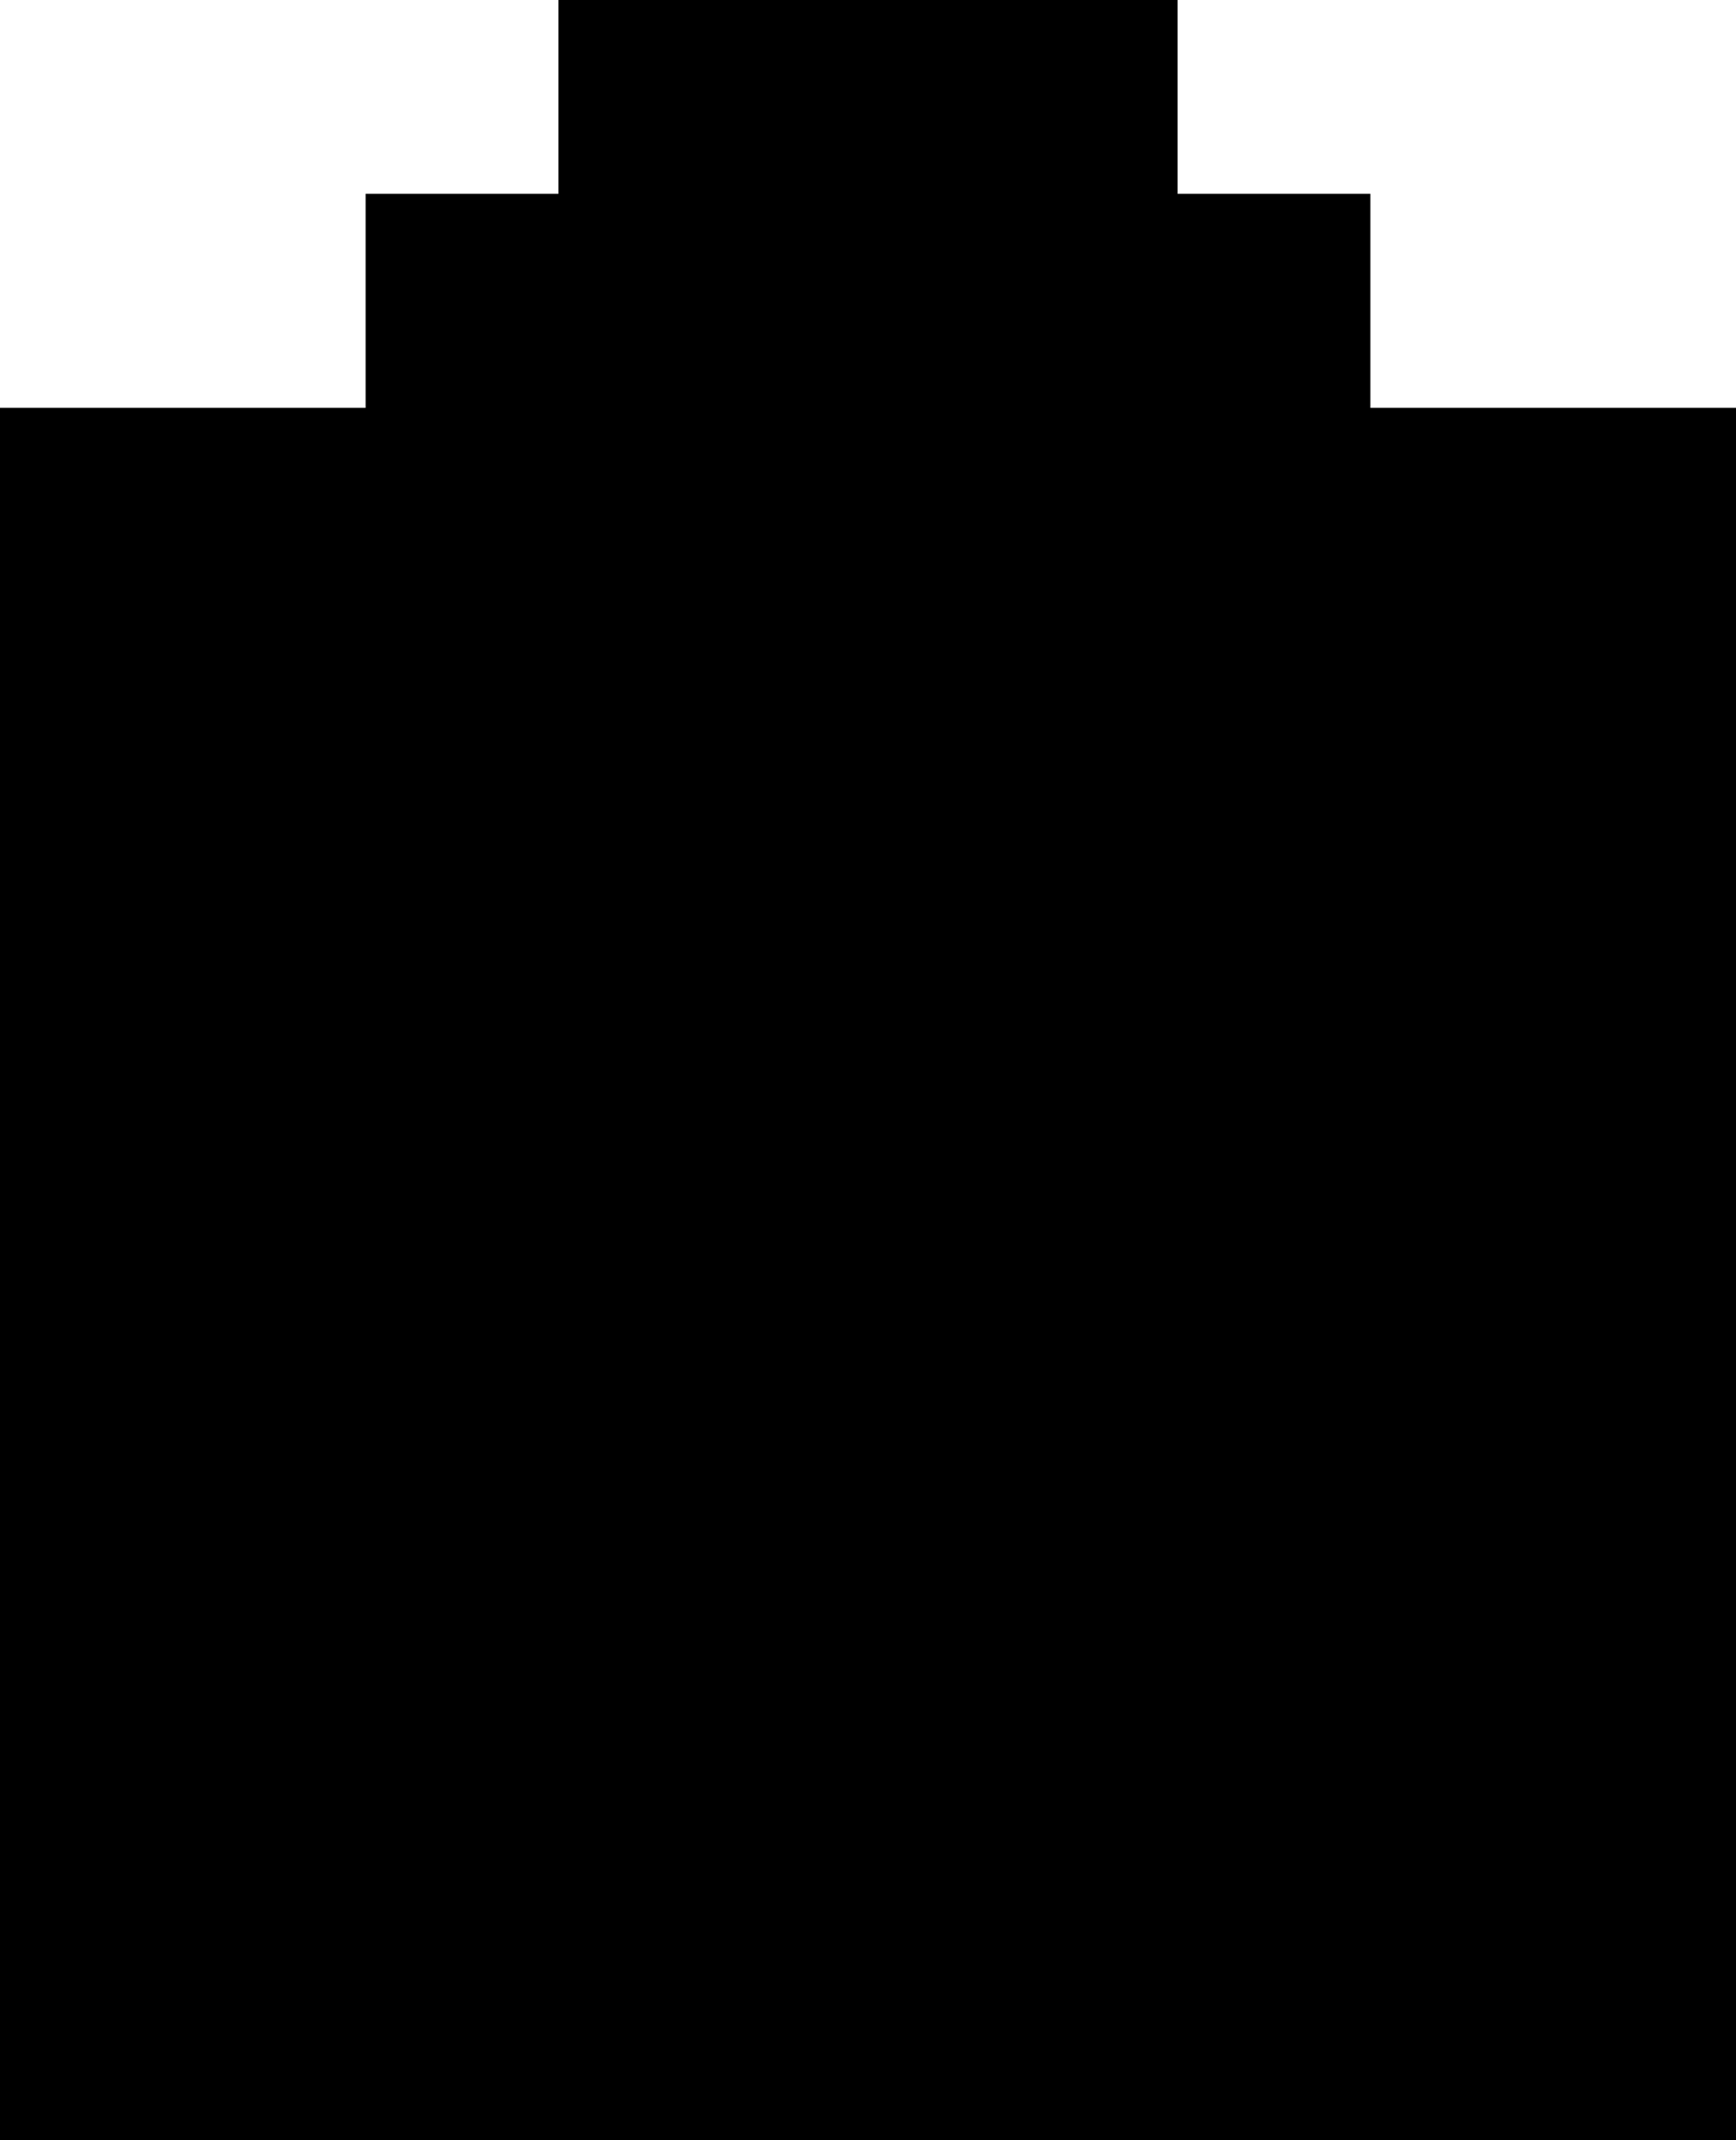 <svg width="43" height="53" viewBox="0 0 43 53" fill="none" xmlns="http://www.w3.org/2000/svg">
<path d="M14.333 5.3V0H28.667V5.3M14.333 5.3H9.556V10.6H0V53H43V10.6H33.444V5.3H28.667M14.333 5.3V10.6H28.667V5.3M14.333 5.3H28.667M28.667 15.9H14.333V21.2H9.556V15.9H4.778V47.7H38.222V15.9H33.444V21.2H28.667V15.9Z" fill="black"/>
<path d="M14.333 5.3V0H28.667V5.3M14.333 5.3H9.556V10.6H0V53H43V10.6H33.444V5.3H28.667M14.333 5.3V10.6H28.667V5.3M14.333 5.3H28.667M28.667 15.9H14.333V21.2H9.556V15.9H4.778V47.7H38.222V15.9H33.444V21.2H28.667V15.9Z" stroke="black"/>
</svg>
